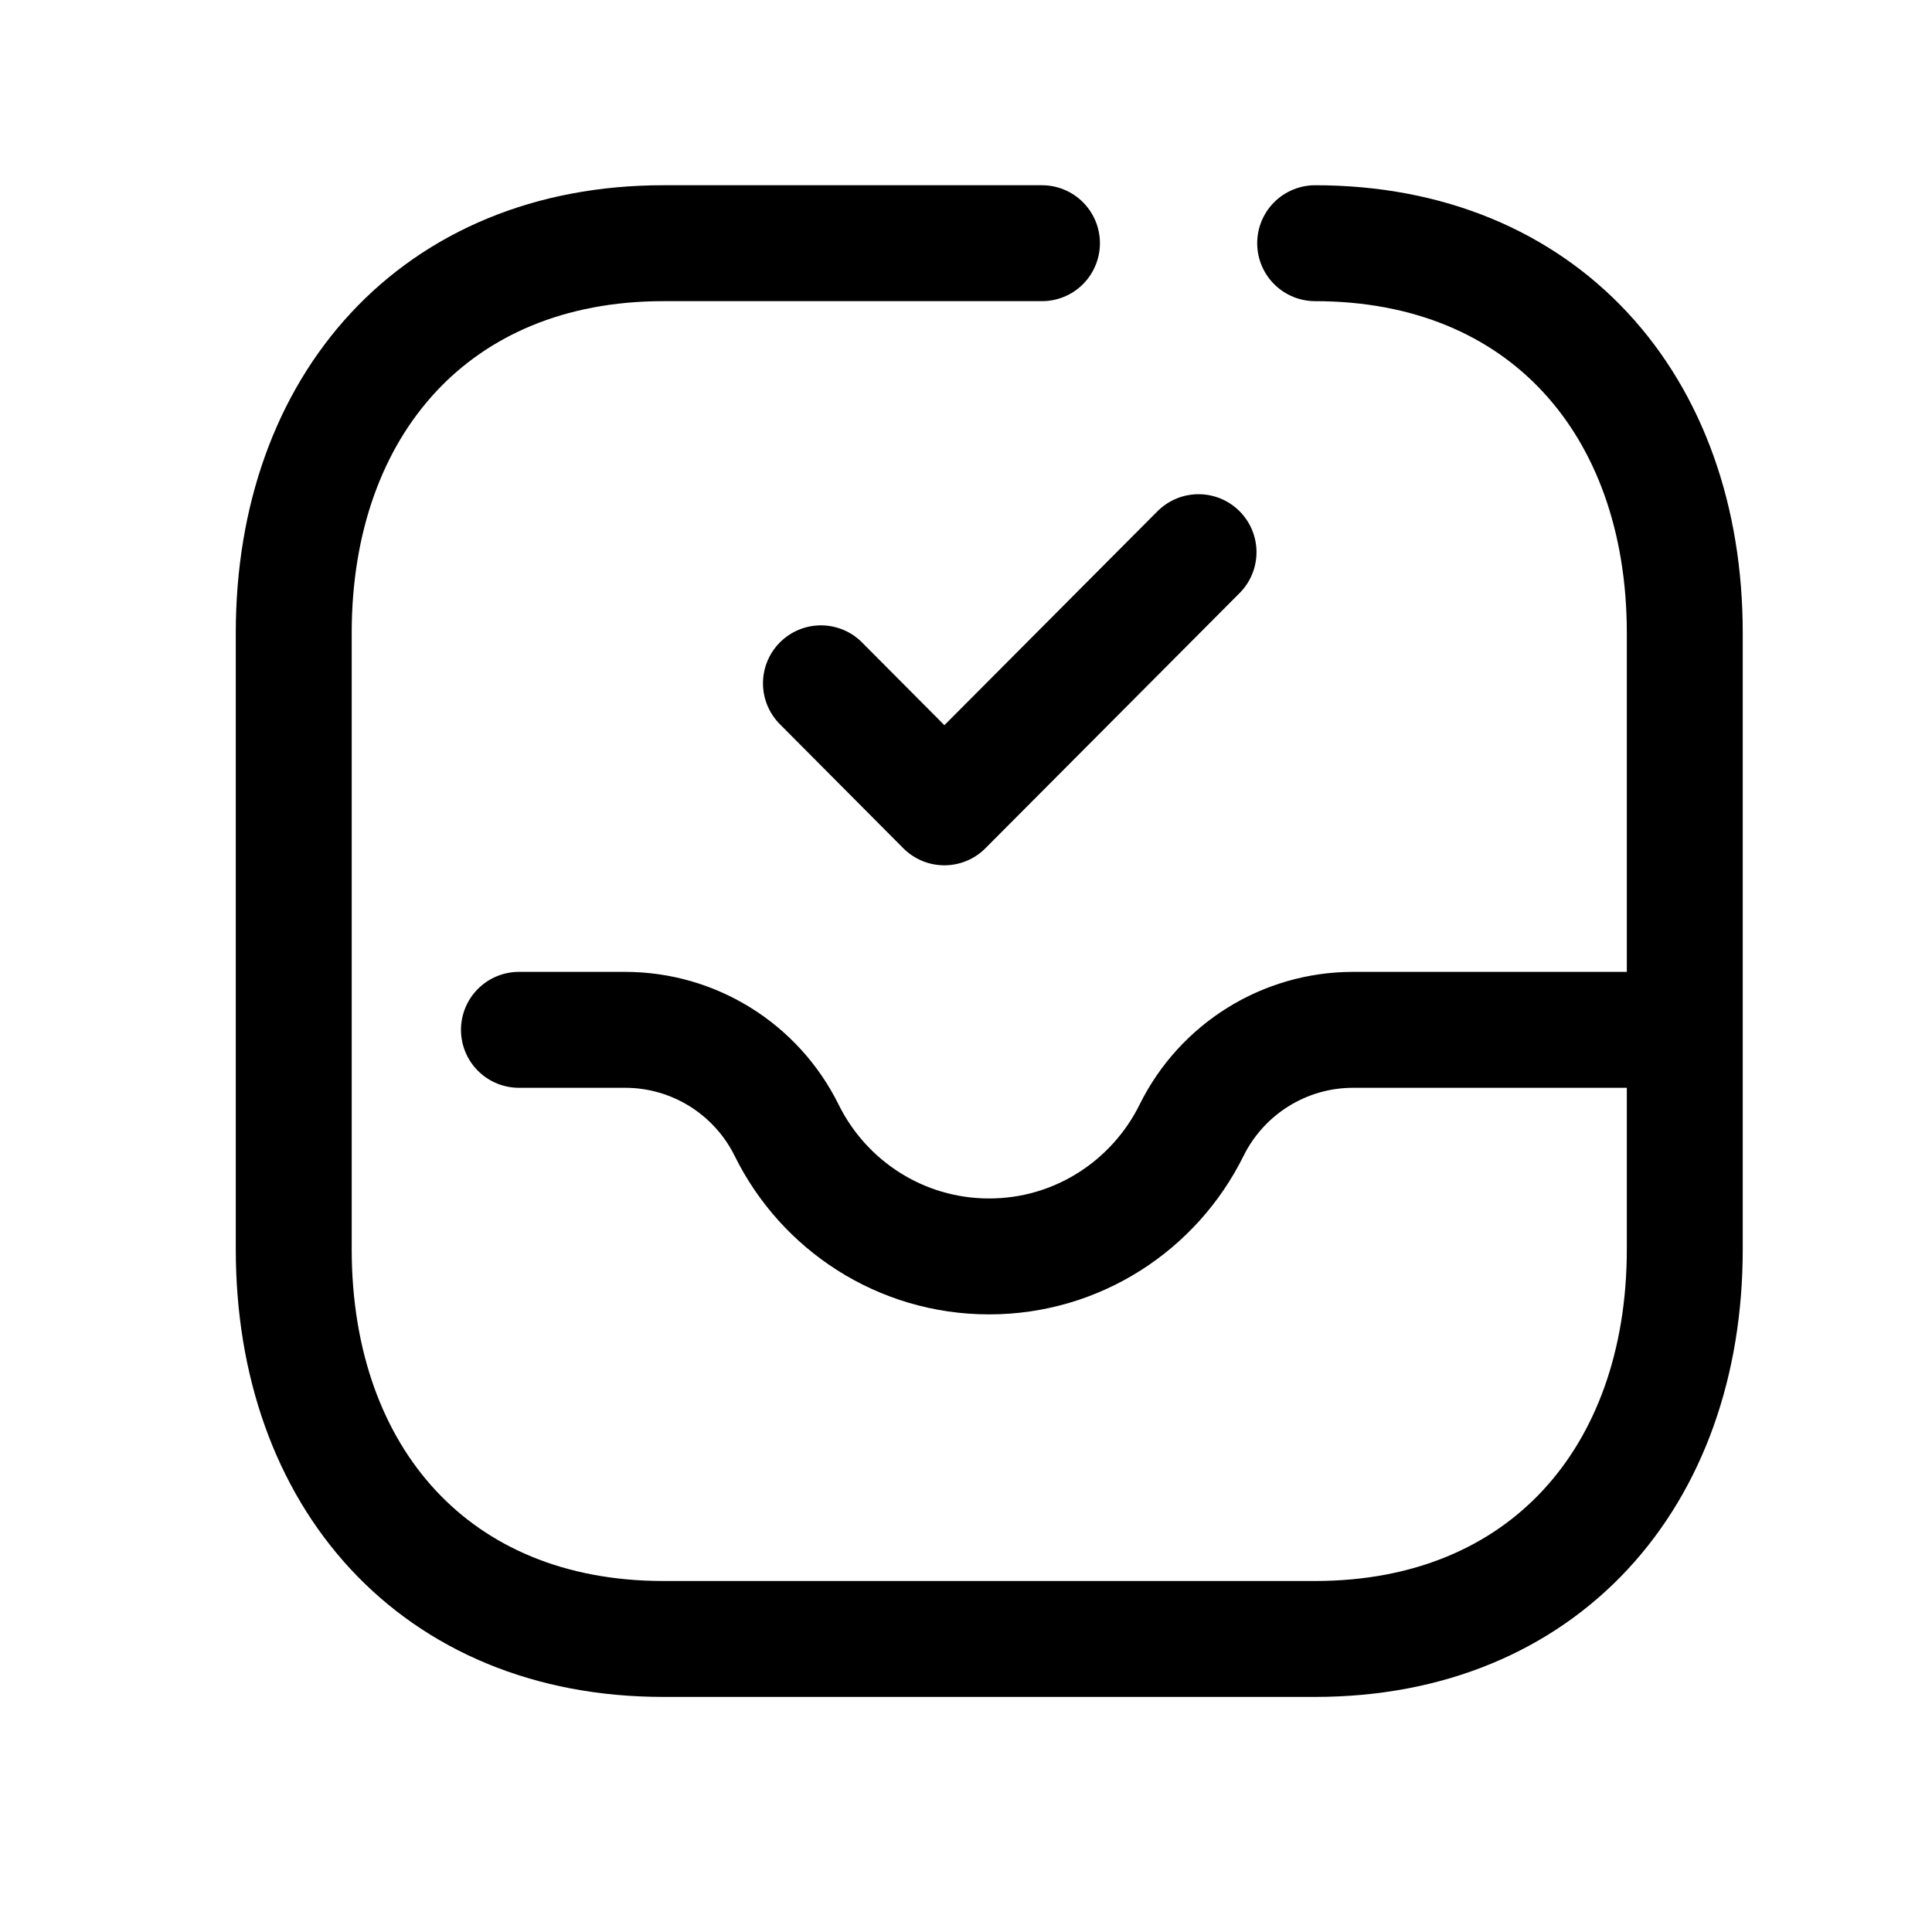 <svg width="25" height="25" viewBox="0 0 25 25" fill="none" xmlns="http://www.w3.org/2000/svg">
<path d="M17.018 3.147C19.966 3.147 21.801 5.235 21.801 8.19V16.165C21.801 19.12 19.966 21.208 17.017 21.208H8.583C5.635 21.208 3.801 19.12 3.801 16.165V8.19C3.801 5.235 5.644 3.147 8.583 3.147H13.483" stroke="black" stroke-width="1.5" stroke-linecap="round" stroke-linejoin="round"/>
<path d="M21.793 13.326H17.509C16.622 13.326 15.812 13.83 15.418 14.627C14.94 15.593 13.947 16.258 12.799 16.258C11.651 16.258 10.657 15.593 10.18 14.627C9.786 13.83 8.976 13.326 8.089 13.326H6.715" stroke="black" stroke-width="1.5" stroke-linecap="round" stroke-linejoin="round"/>
<path d="M10.623 8.842L12.22 10.447L15.509 7.145" stroke="black" stroke-width="1.5" stroke-linecap="round" stroke-linejoin="round"/>
</svg>